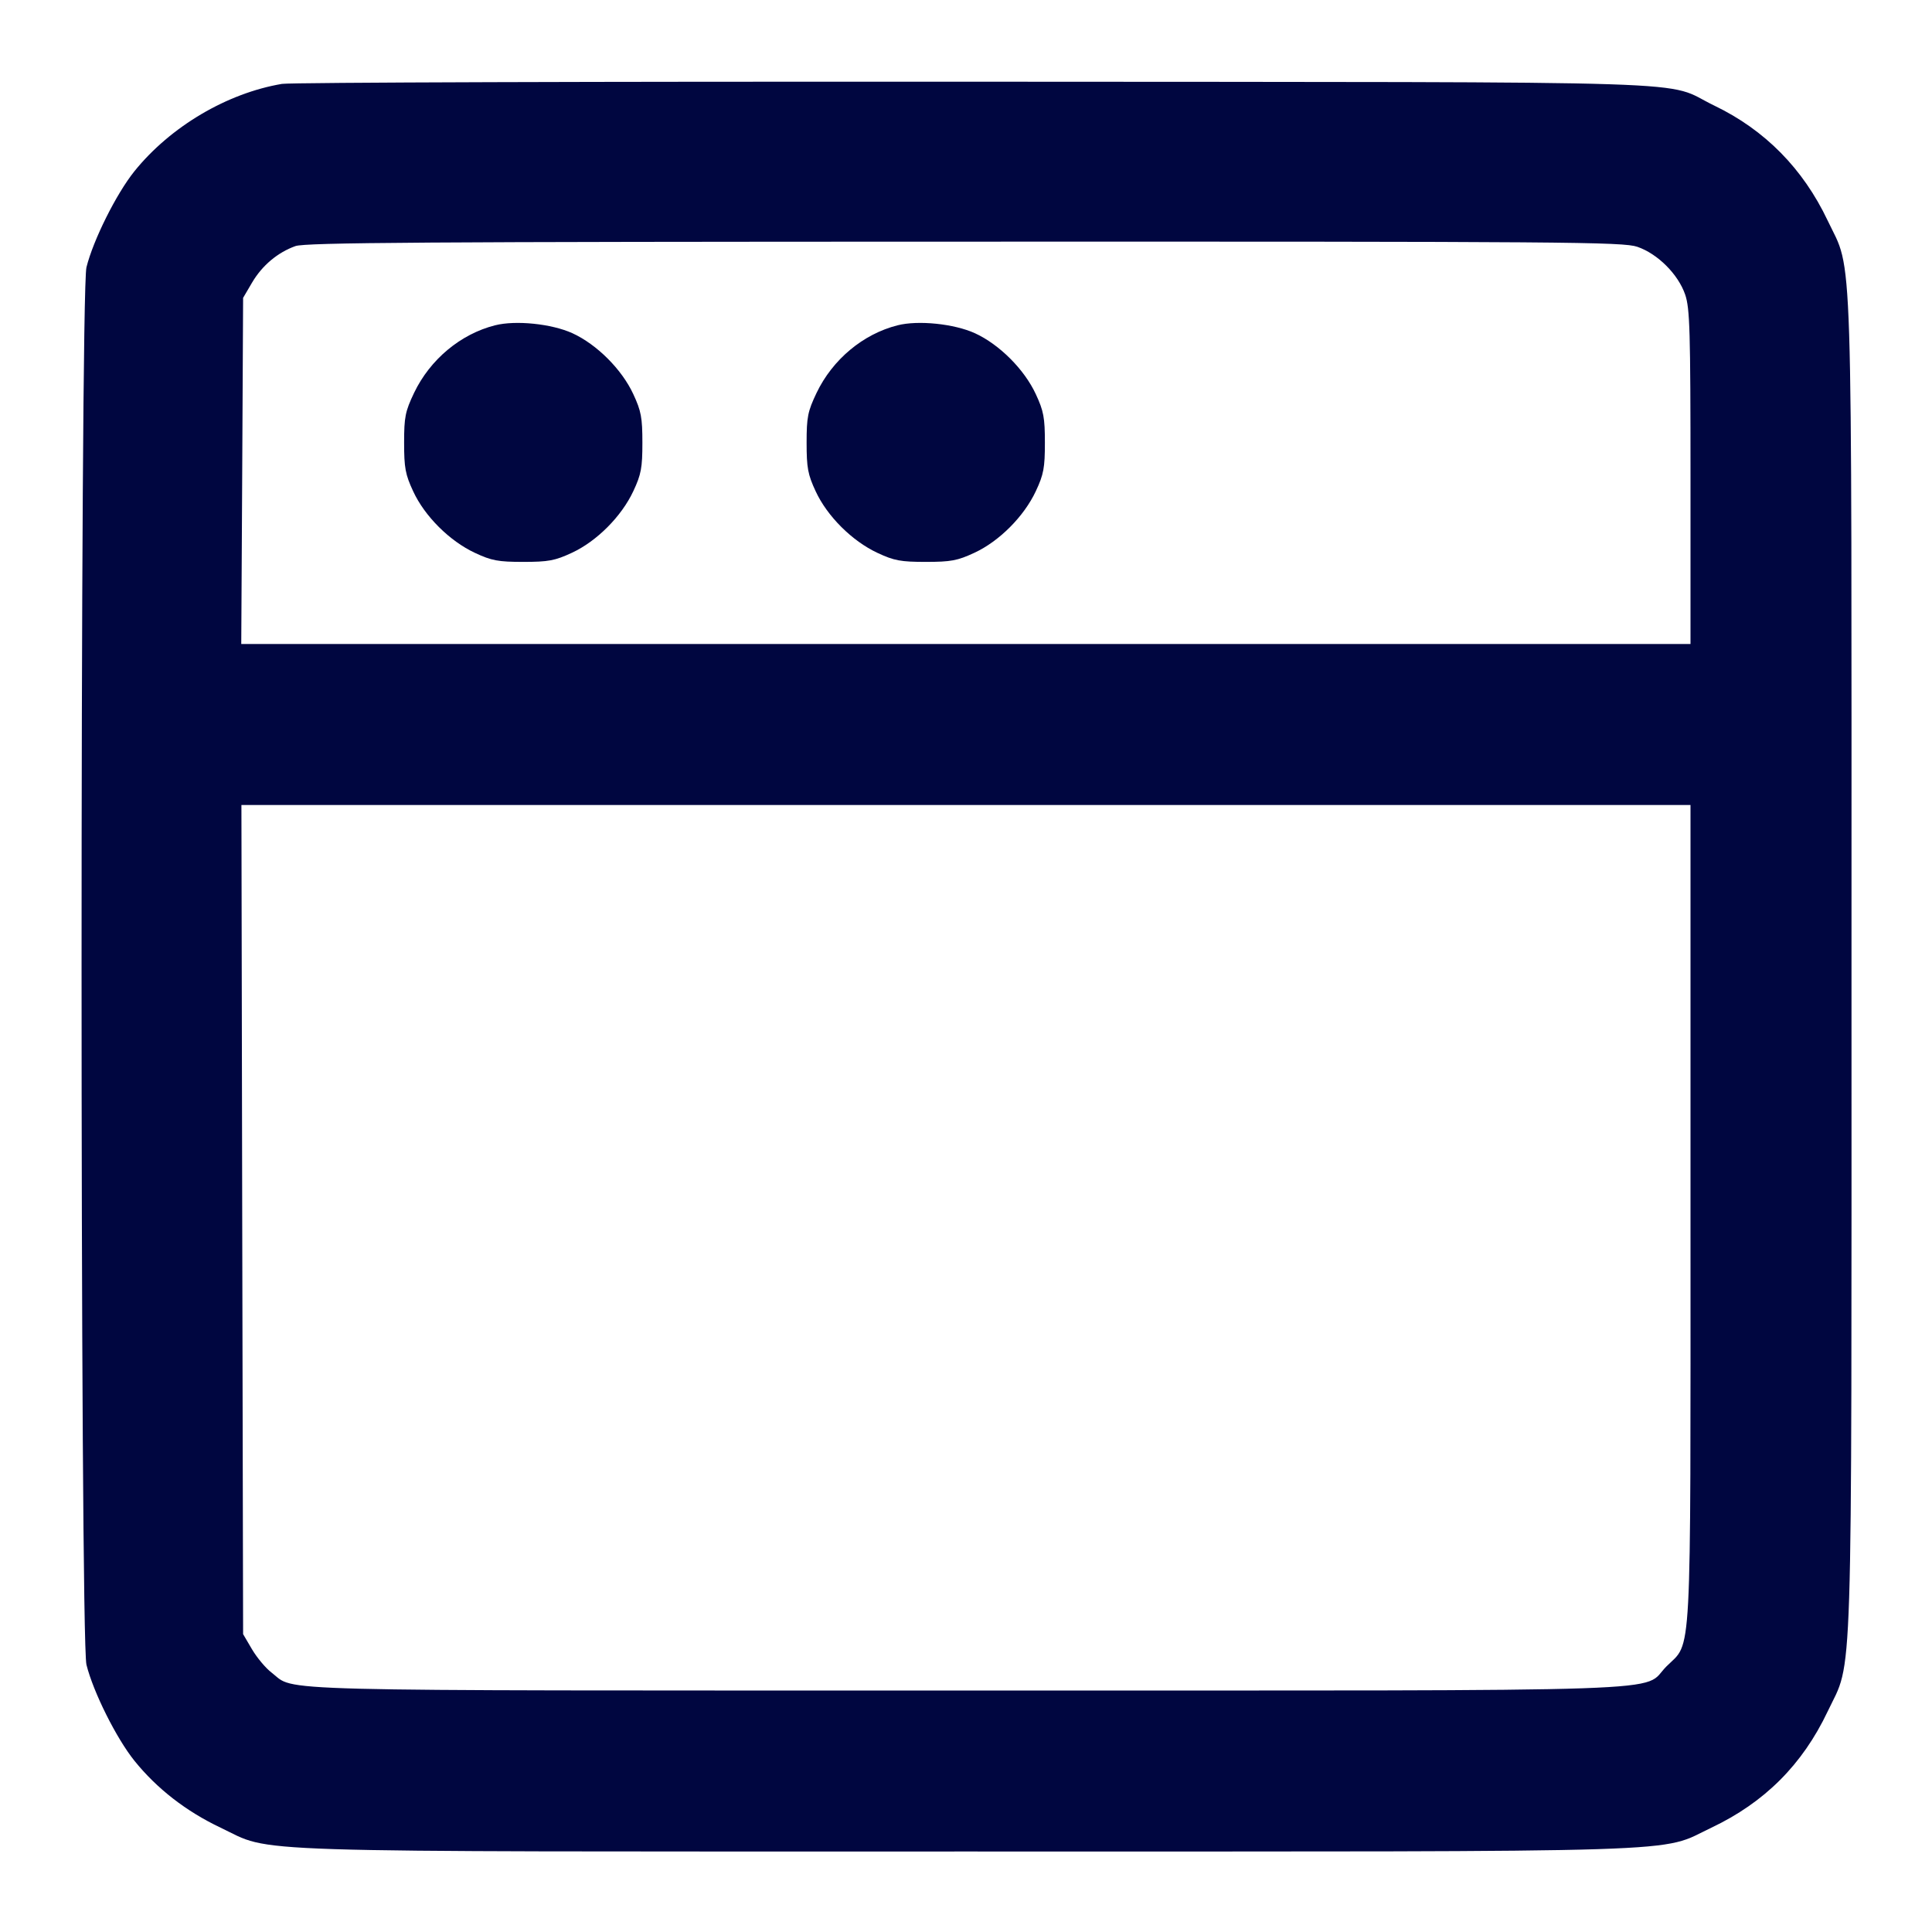 <svg xmlns="http://www.w3.org/2000/svg" width="24" height="24" fill="currentColor" class="mmi mmi-windowsframe" viewBox="0 0 24 24"><path d="M3.503 1.042 C 2.818 1.158,2.117 1.573,1.670 2.127 C 1.445 2.407,1.159 2.980,1.074 3.320 C 0.993 3.647,0.993 20.353,1.074 20.680 C 1.159 21.020,1.445 21.593,1.670 21.873 C 1.950 22.220,2.312 22.501,2.740 22.704 C 3.409 23.021,2.760 23.000,12.000 23.000 C 21.240 23.000,20.591 23.021,21.260 22.704 C 21.920 22.391,22.391 21.920,22.704 21.260 C 23.021 20.591,23.000 21.240,23.000 12.000 C 23.000 2.760,23.021 3.409,22.704 2.740 C 22.398 2.095,21.924 1.614,21.296 1.312 C 20.634 0.993,21.532 1.022,12.120 1.015 C 7.489 1.012,3.611 1.024,3.503 1.042 M20.340 3.066 C 20.593 3.153,20.847 3.407,20.934 3.660 C 20.992 3.831,21.000 4.103,21.000 5.927 L 21.000 8.000 11.999 8.000 L 2.997 8.000 3.009 5.850 L 3.020 3.700 3.131 3.511 C 3.256 3.298,3.449 3.136,3.670 3.057 C 3.793 3.013,5.268 3.003,11.983 3.002 C 19.479 3.000,20.162 3.005,20.340 3.066 M6.150 4.041 C 5.722 4.149,5.343 4.465,5.144 4.880 C 5.034 5.111,5.020 5.180,5.020 5.500 C 5.020 5.811,5.035 5.894,5.133 6.104 C 5.276 6.413,5.585 6.721,5.900 6.868 C 6.107 6.965,6.190 6.980,6.500 6.980 C 6.811 6.980,6.894 6.965,7.104 6.867 C 7.413 6.724,7.721 6.415,7.868 6.100 C 7.965 5.893,7.980 5.810,7.980 5.500 C 7.980 5.189,7.965 5.106,7.867 4.896 C 7.725 4.589,7.414 4.278,7.110 4.139 C 6.852 4.022,6.407 3.976,6.150 4.041 M11.150 4.041 C 10.722 4.149,10.343 4.465,10.144 4.880 C 10.034 5.111,10.020 5.180,10.020 5.500 C 10.020 5.811,10.035 5.894,10.133 6.104 C 10.276 6.413,10.585 6.721,10.900 6.868 C 11.107 6.965,11.190 6.980,11.500 6.980 C 11.811 6.980,11.894 6.965,12.104 6.867 C 12.413 6.724,12.721 6.415,12.868 6.100 C 12.965 5.893,12.980 5.810,12.980 5.500 C 12.980 5.189,12.965 5.106,12.867 4.896 C 12.725 4.589,12.414 4.278,12.110 4.139 C 11.852 4.022,11.407 3.976,11.150 4.041 M21.000 15.073 C 21.000 20.774,21.021 20.381,20.701 20.701 C 20.376 21.026,21.144 21.000,11.998 21.000 C 3.106 21.000,3.684 21.015,3.374 20.778 C 3.301 20.723,3.192 20.592,3.131 20.489 L 3.020 20.300 3.009 15.150 L 2.999 10.000 11.999 10.000 L 21.000 10.000 21.000 15.073 " fill="#000640" stroke="none" fill-rule="evenodd"></path></svg>